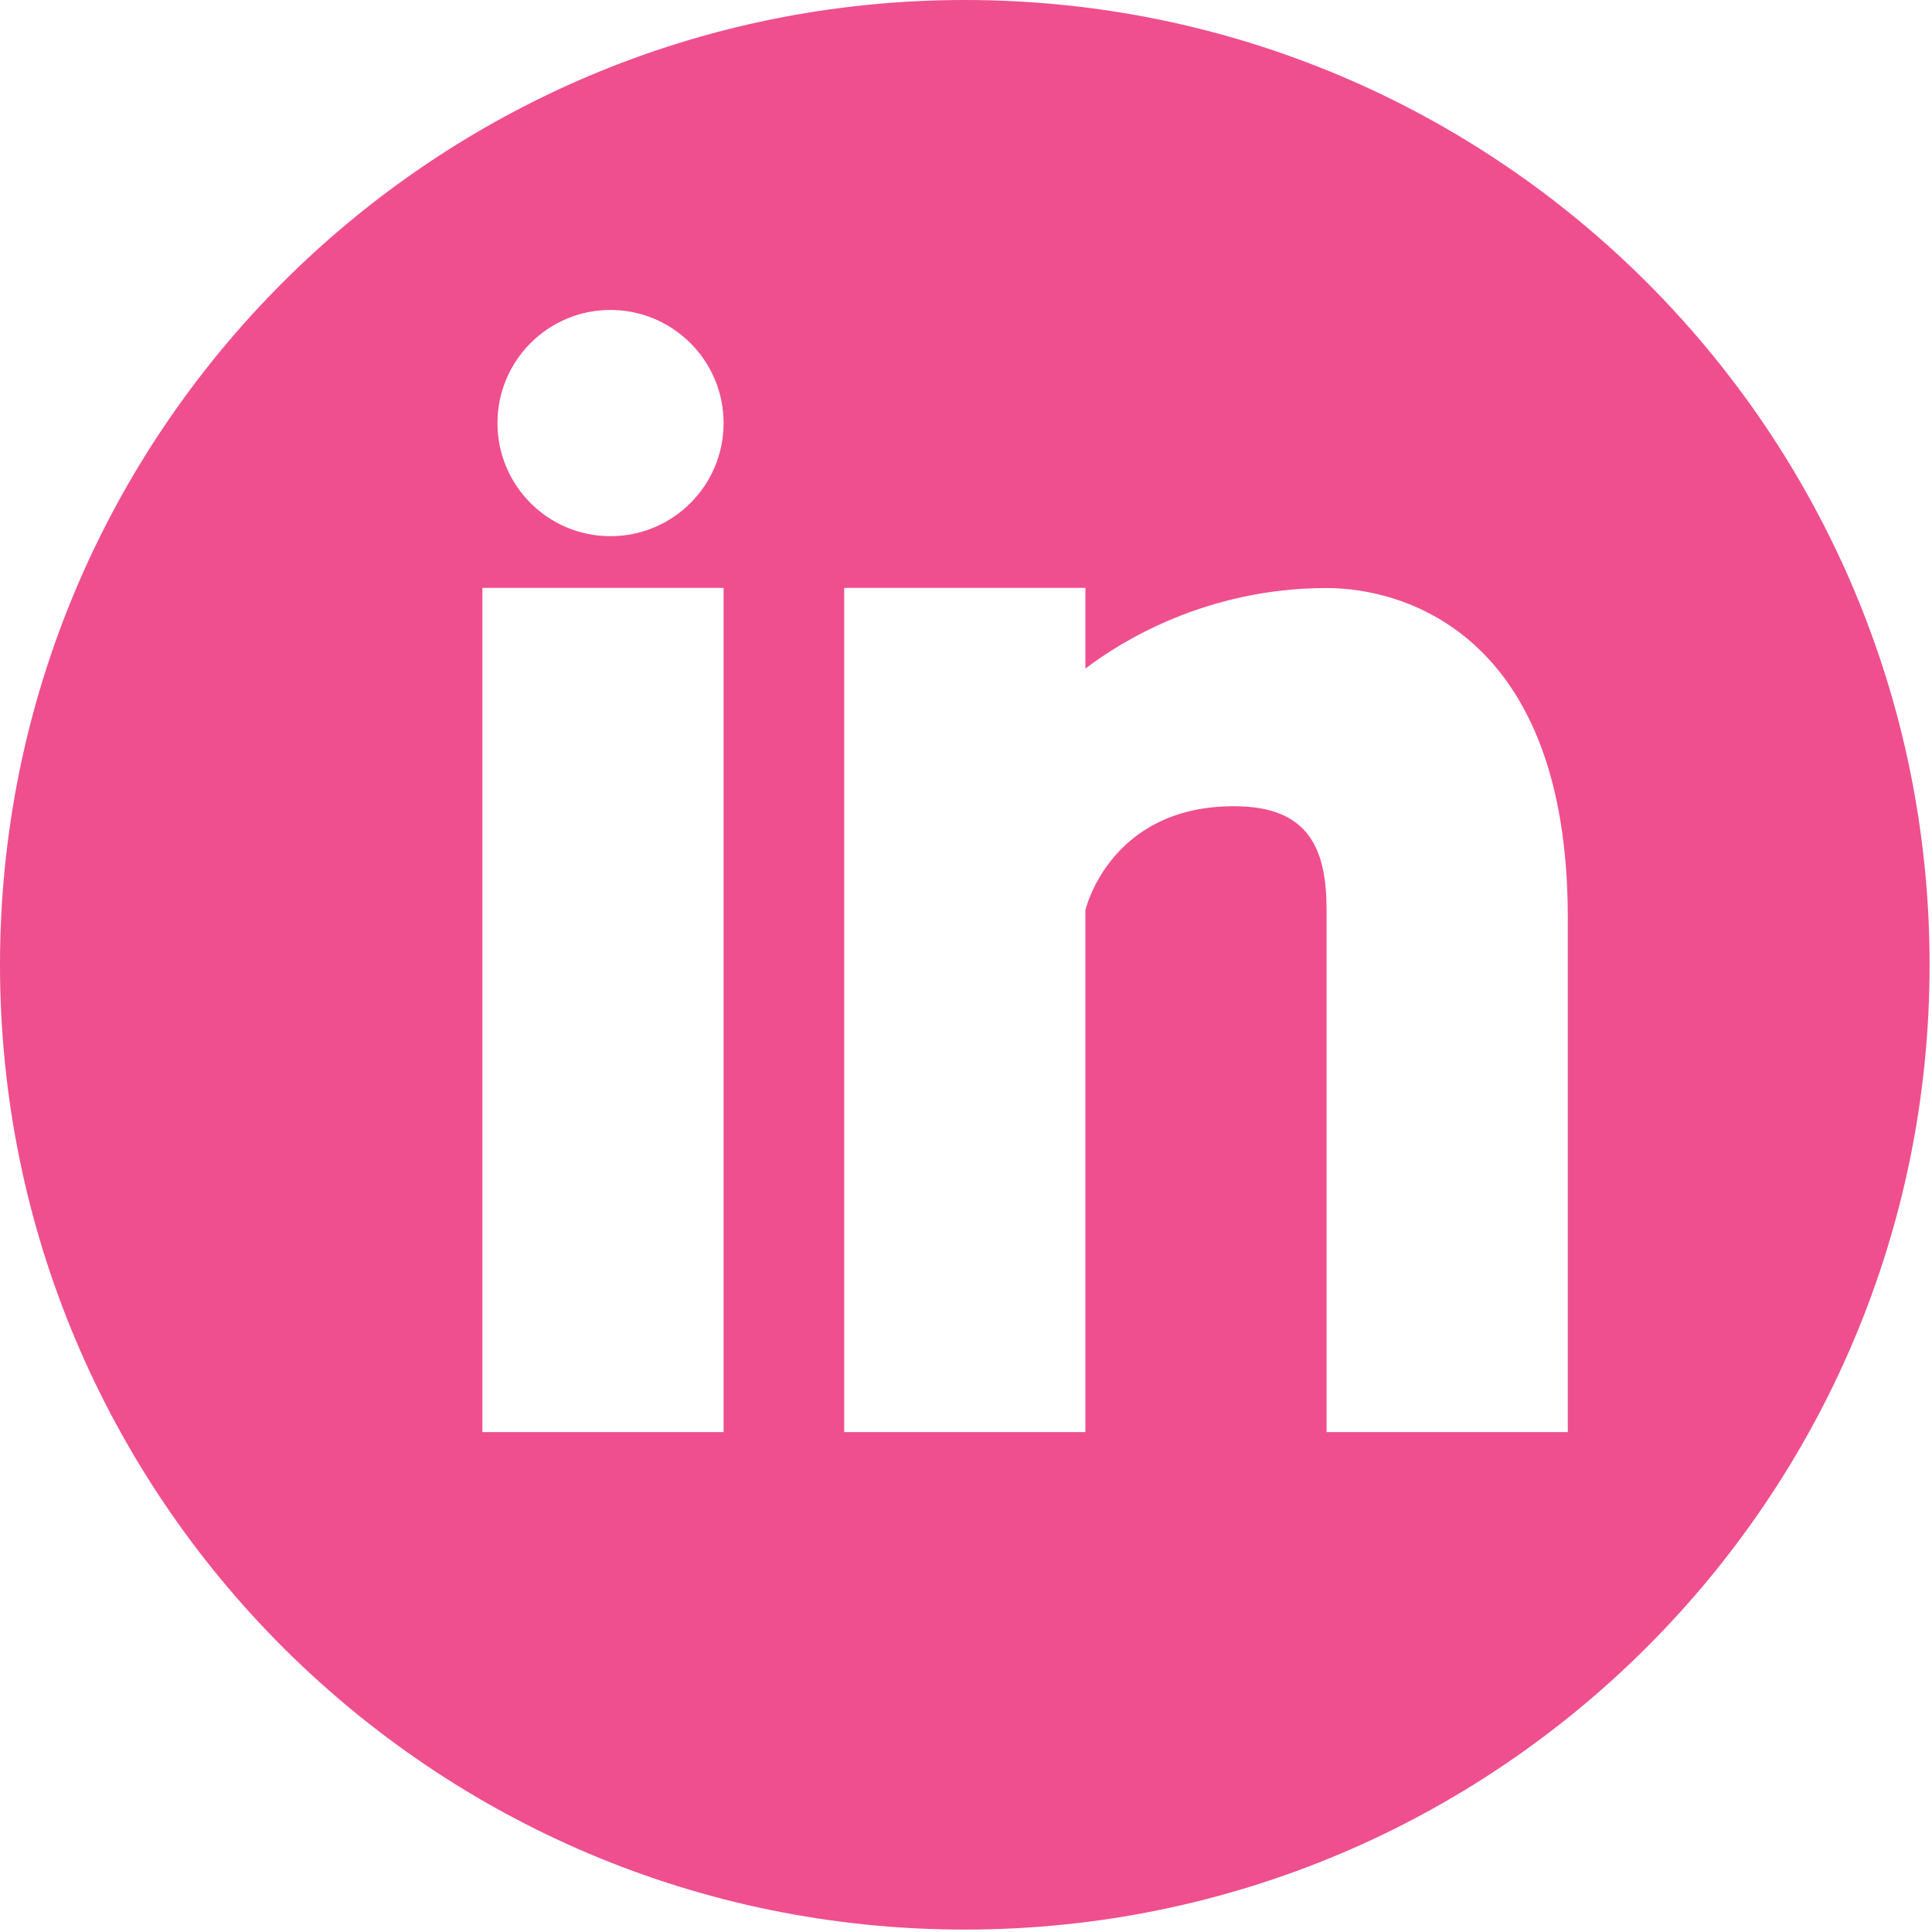 <?xml version="1.0" encoding="UTF-8" standalone="no"?>
<svg width="487px" height="487px" viewBox="0 0 487 487" version="1.1" xmlns="http://www.w3.org/2000/svg" xmlns:xlink="http://www.w3.org/1999/xlink" xmlns:sketch="http://www.bohemiancoding.com/sketch/ns">
    <!-- Generator: Sketch 3.3.3 (12081) - http://www.bohemiancoding.com/sketch -->
    <title>SVG LinkedIn</title>
    <desc>Created with Sketch.</desc>
    <defs></defs>
    <g id="Page-1" stroke="none" stroke-width="1" fill="none" fill-rule="evenodd" sketch:type="MSPage">
        <g id="SVG-LinkedIn" sketch:type="MSLayerGroup" fill="#EF4F8E">
            <g id="Group" sketch:type="MSShapeGroup">
                <path d="M243.196,0 C108.891,0 0,108.891 0,243.196 C0,377.501 108.891,486.392 243.196,486.392 C377.501,486.392 486.392,377.501 486.392,243.196 C486.392,108.861 377.501,0 243.196,0 L243.196,0 Z M182.397,360.994 L121.598,360.994 L121.598,148.197 L182.397,148.197 L182.397,360.994 L182.397,360.994 Z M153.882,135.156 C138.135,135.156 125.398,122.388 125.398,106.641 C125.398,90.894 138.166,78.126 153.882,78.126 C169.629,78.156 182.397,90.924 182.397,106.641 C182.397,122.388 169.629,135.156 153.882,135.156 L153.882,135.156 Z M395.193,360.994 L334.394,360.994 L334.394,229.425 C334.394,214.012 329.986,203.221 311.047,203.221 C279.644,203.221 273.595,229.425 273.595,229.425 L273.595,360.994 L212.796,360.994 L212.796,148.197 L273.595,148.197 L273.595,168.534 C282.289,161.877 303.994,148.227 334.394,148.227 C354.093,148.227 395.193,160.022 395.193,231.278 L395.193,360.994 L395.193,360.994 Z" id="Shape"></path>
            </g>
        </g>
    </g>
</svg>